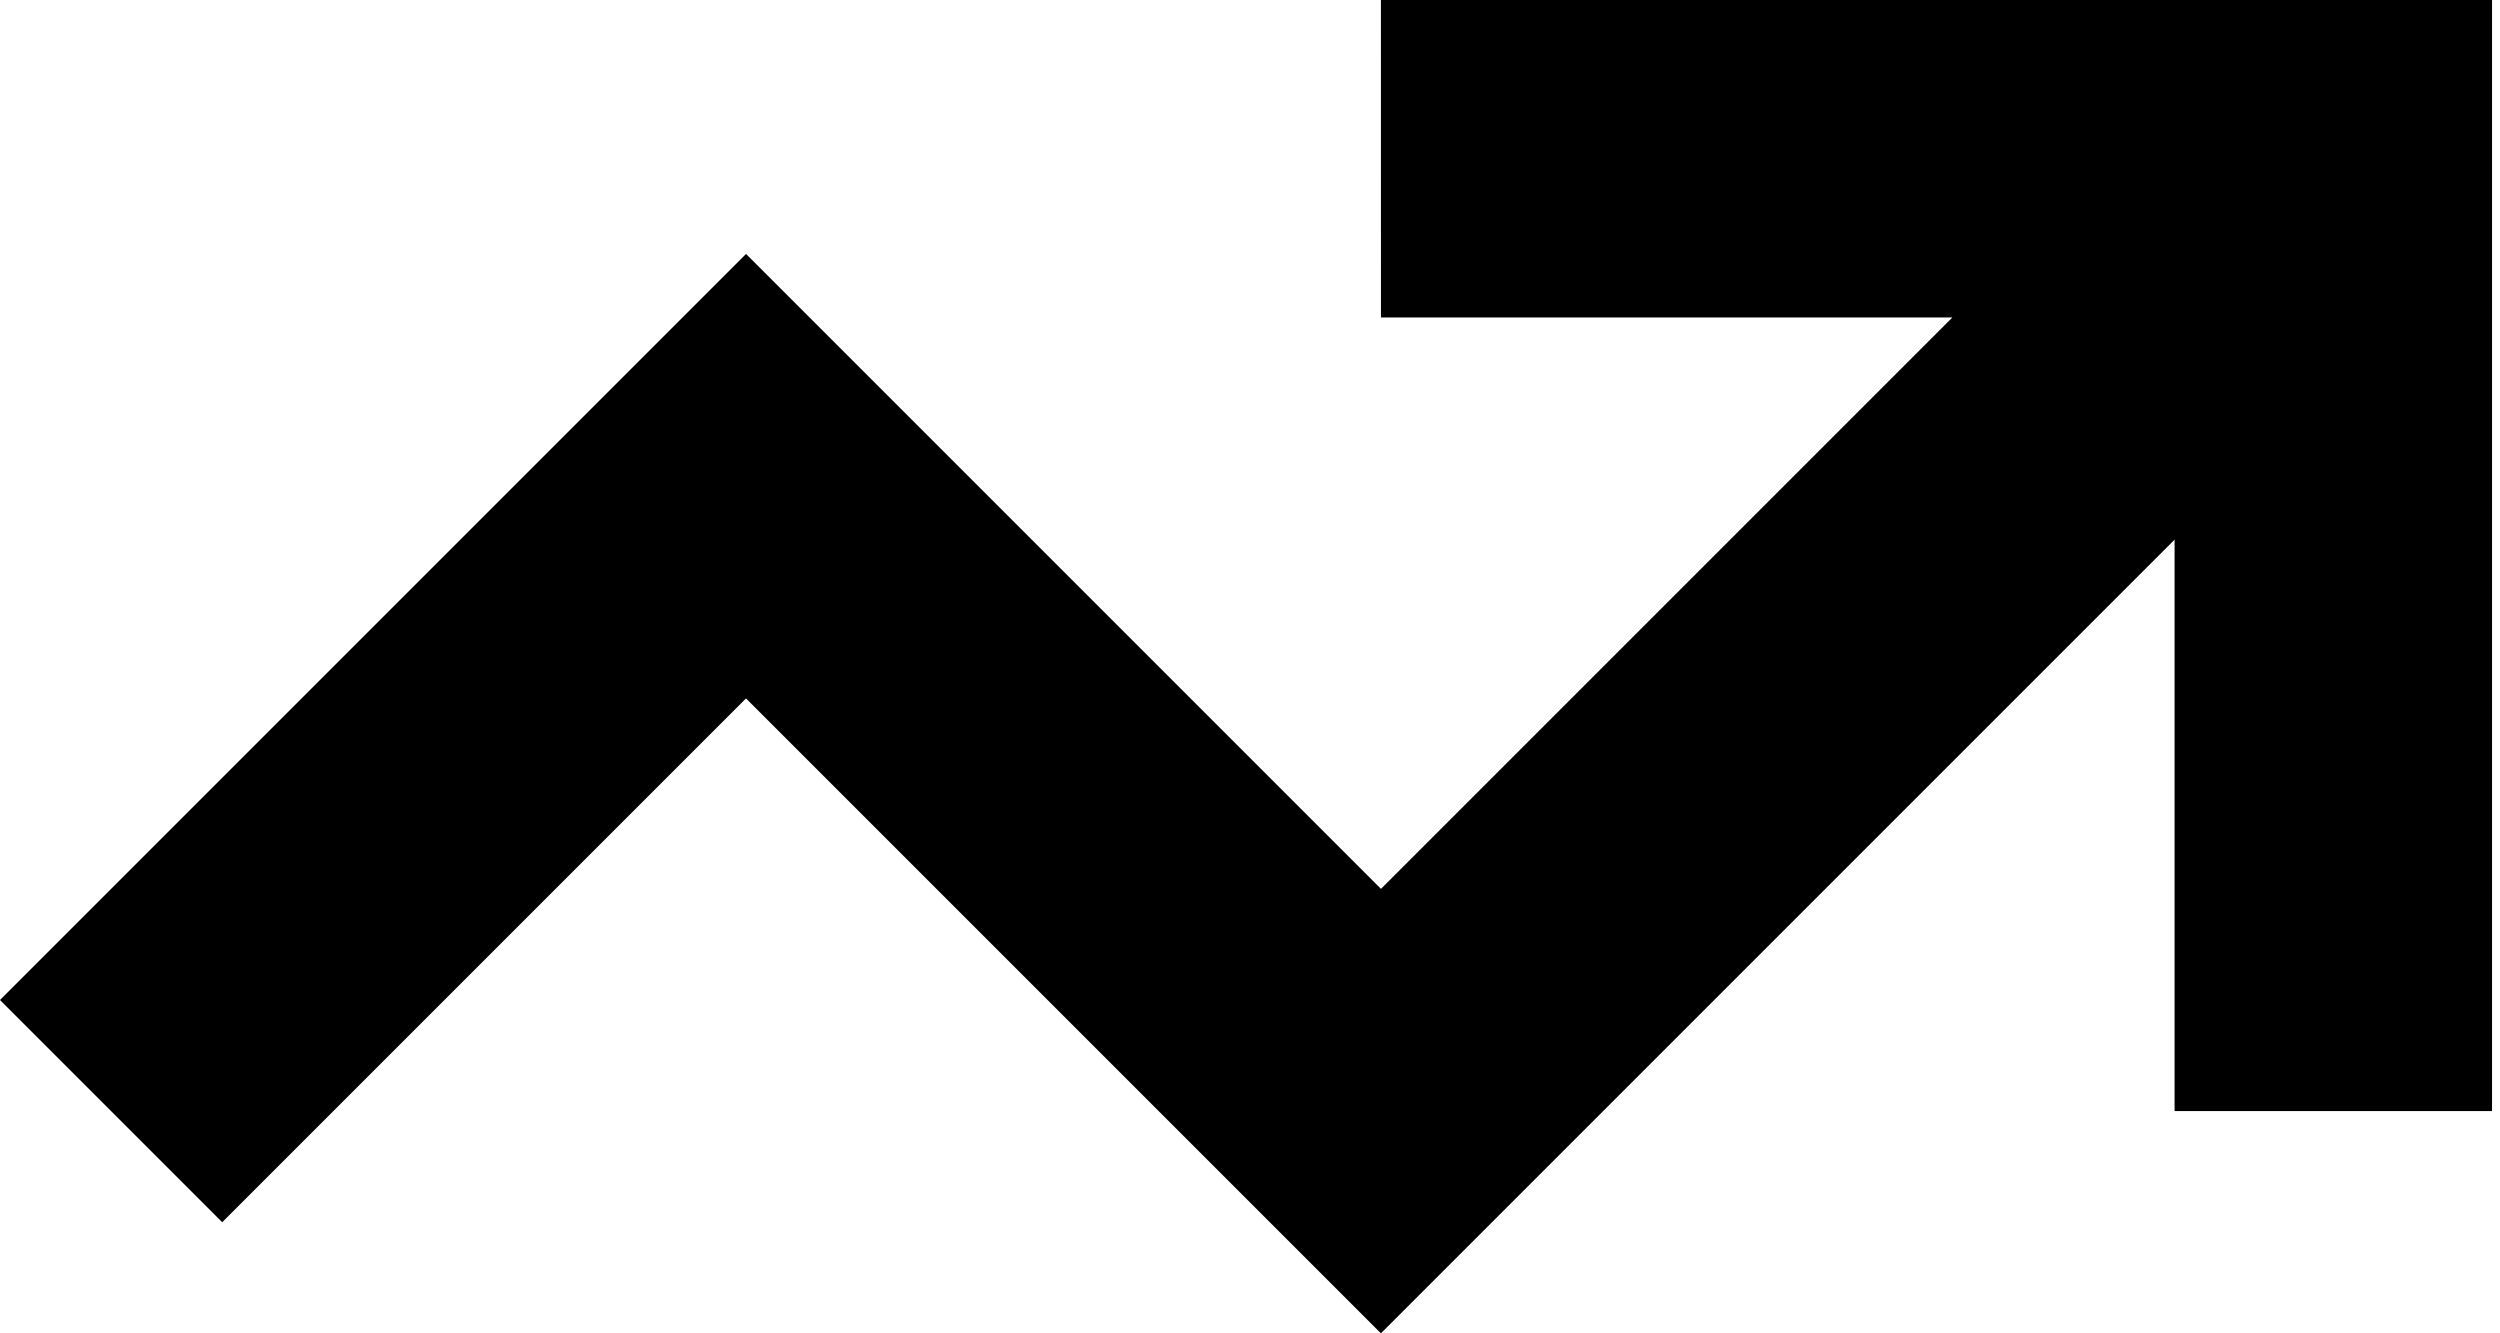 <!-- Generated by IcoMoon.io -->
<svg version="1.1" xmlns="http://www.w3.org/2000/svg" width="60" height="32" viewBox="0 0 60 32">
<title>icon_trend-up</title>
<path d="M33.143 7.619h13.714l-13.714 13.714-15.238-15.238-17.905 17.905 5.333 5.333 12.571-12.571 15.238 15.238 19.048-19.048v13.714h7.619v-26.667h-26.667z"></path>
</svg>

